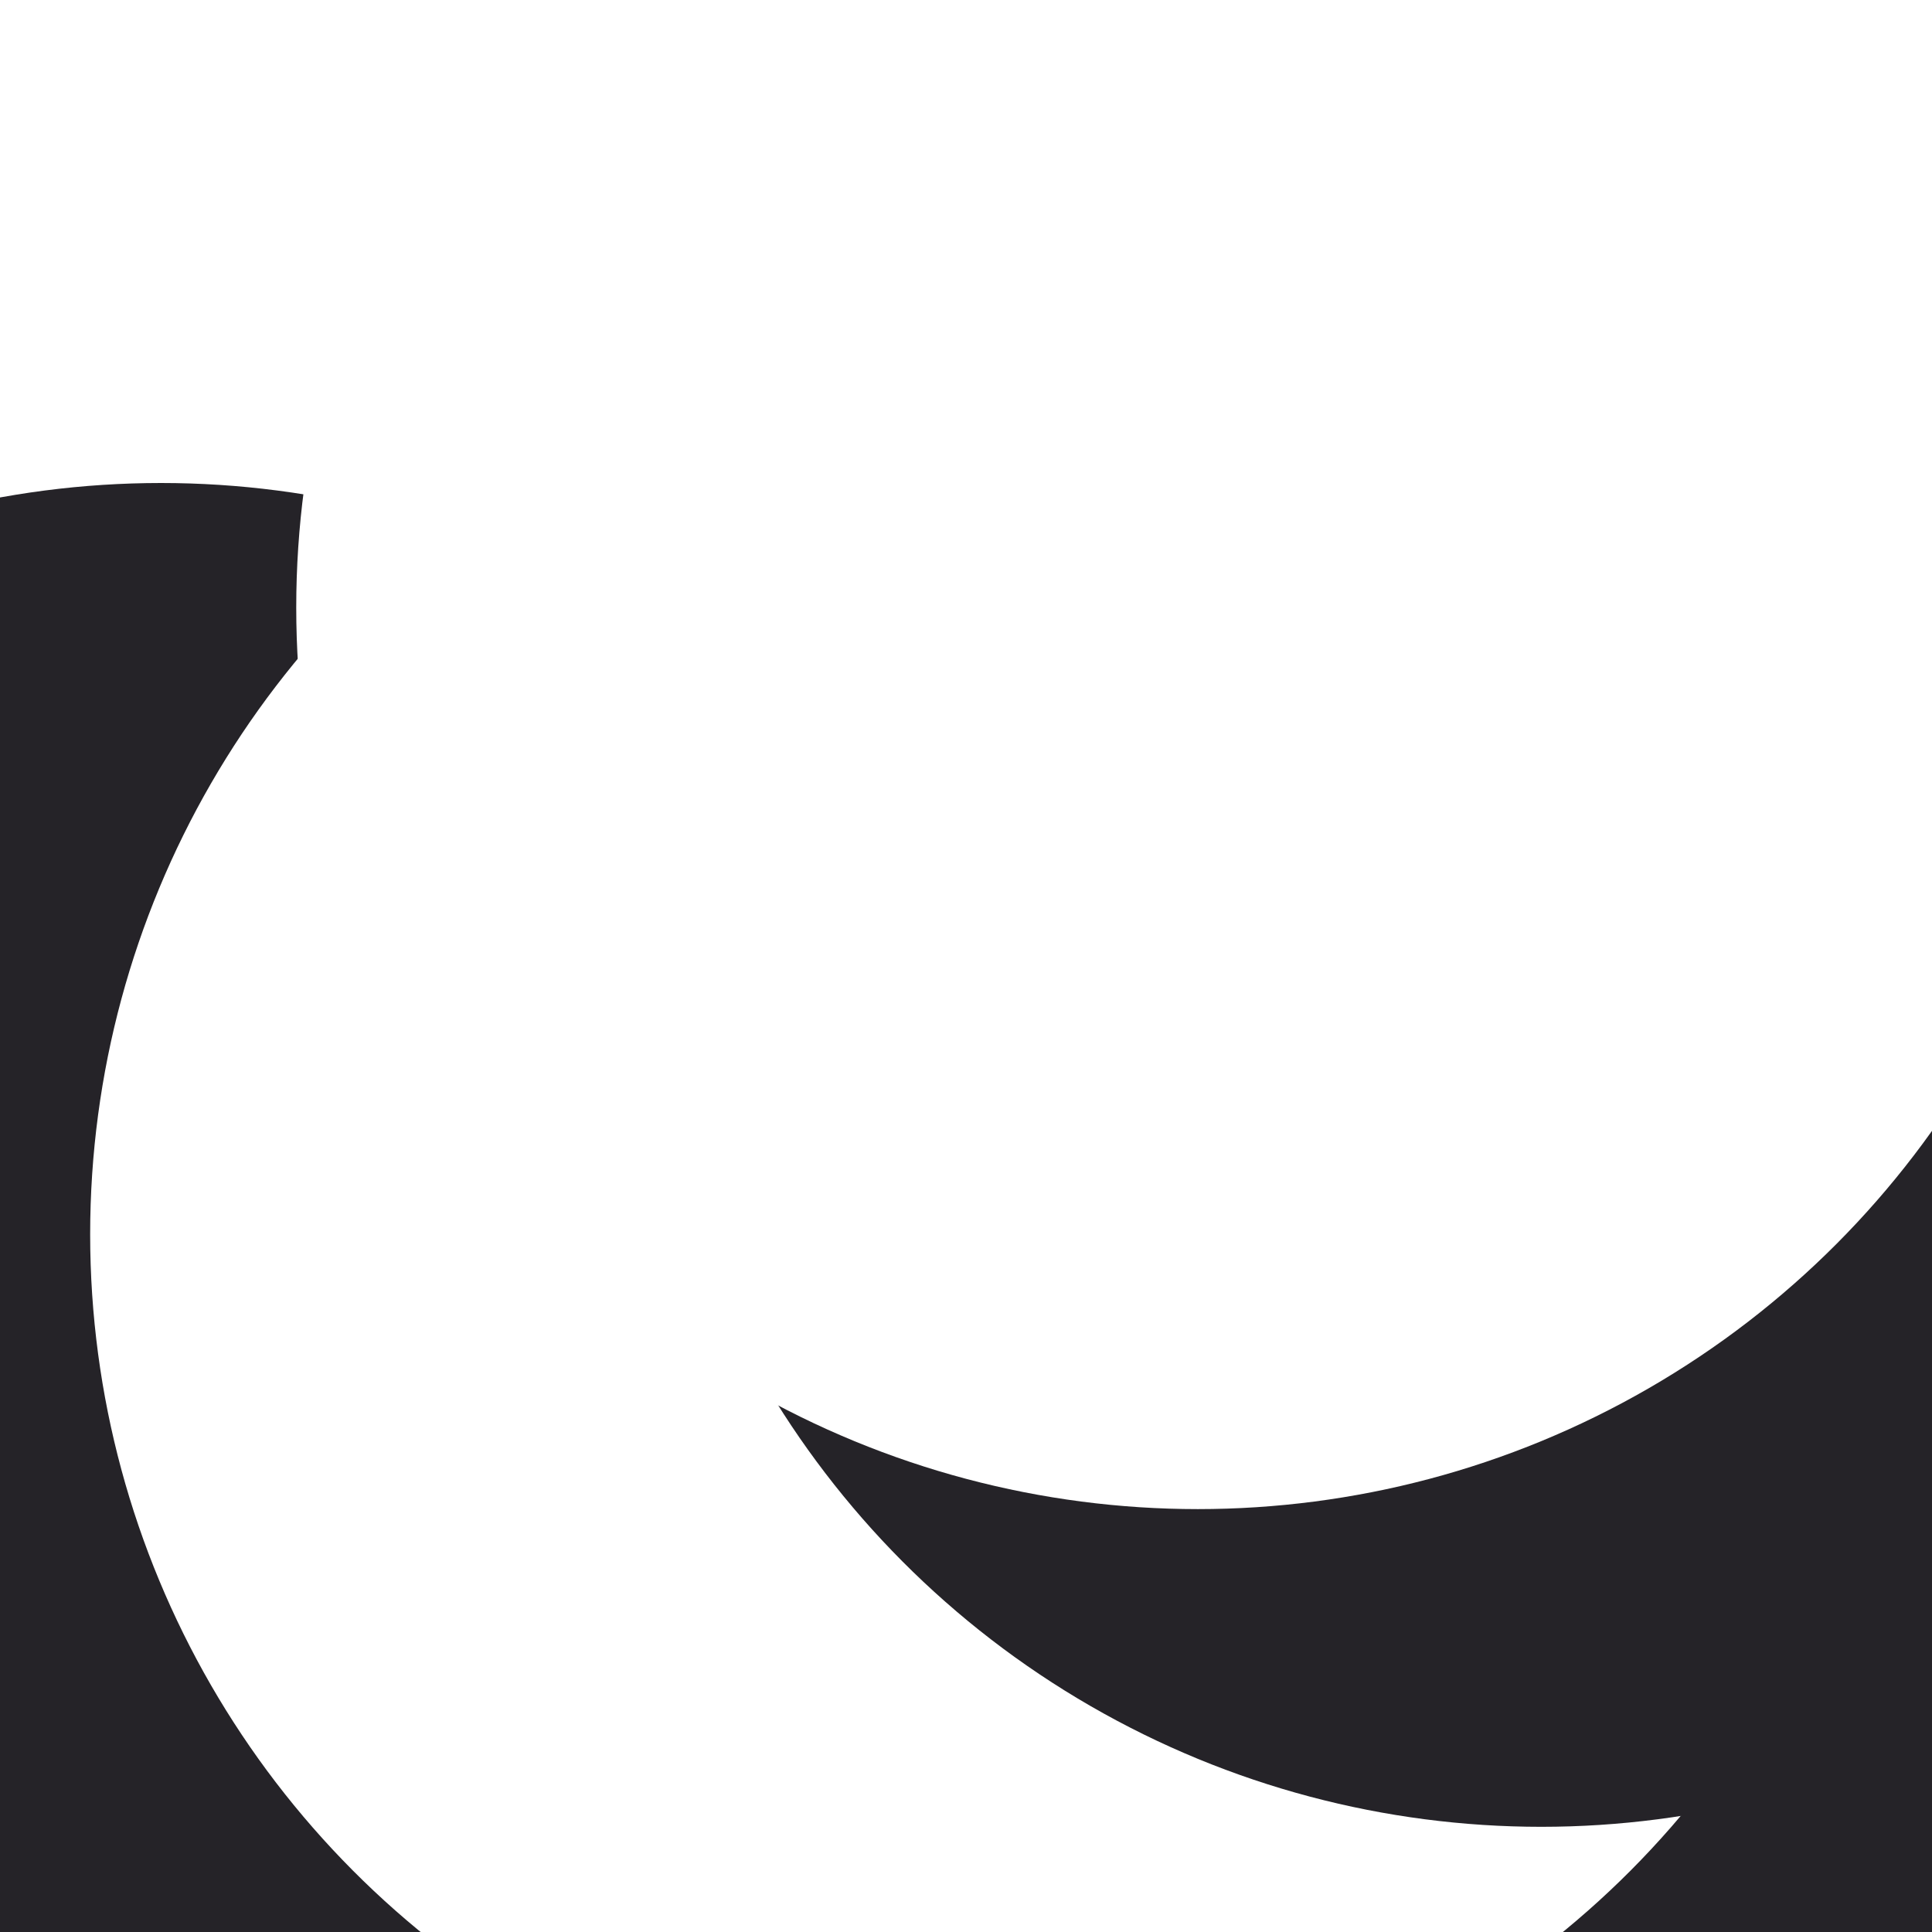 <svg id="visual" viewBox="0 0 900 900" width="900" height="900" xmlns="http://www.w3.org/2000/svg" xmlns:xlink="http://www.w3.org/1999/xlink" version="1.1"><defs><filter id="blur1" x="-10%" y="-10%" width="120%" height="120%"><feFlood flood-opacity="0" result="BackgroundImageFix"></feFlood><feBlend mode="normal" in="SourceGraphic" in2="BackgroundImageFix" result="shape"></feBlend><feGaussianBlur stdDeviation="189" result="effect1_foregroundBlur"></feGaussianBlur></filter></defs><rect width="900" height="900" fill="#252328"></rect><g filter="url(#blur1)"><circle cx="303" cy="24" fill="#ffffff" r="420"></circle><circle cx="75" cy="645" fill="#252328" r="420"></circle><circle cx="756" cy="5" fill="#ffffff" r="420"></circle><circle cx="462" cy="575" fill="#ffffff" r="420"></circle><circle cx="718" cy="431" fill="#252328" r="420"></circle><circle cx="558" cy="283" fill="#ffffff" r="420"></circle></g></svg>